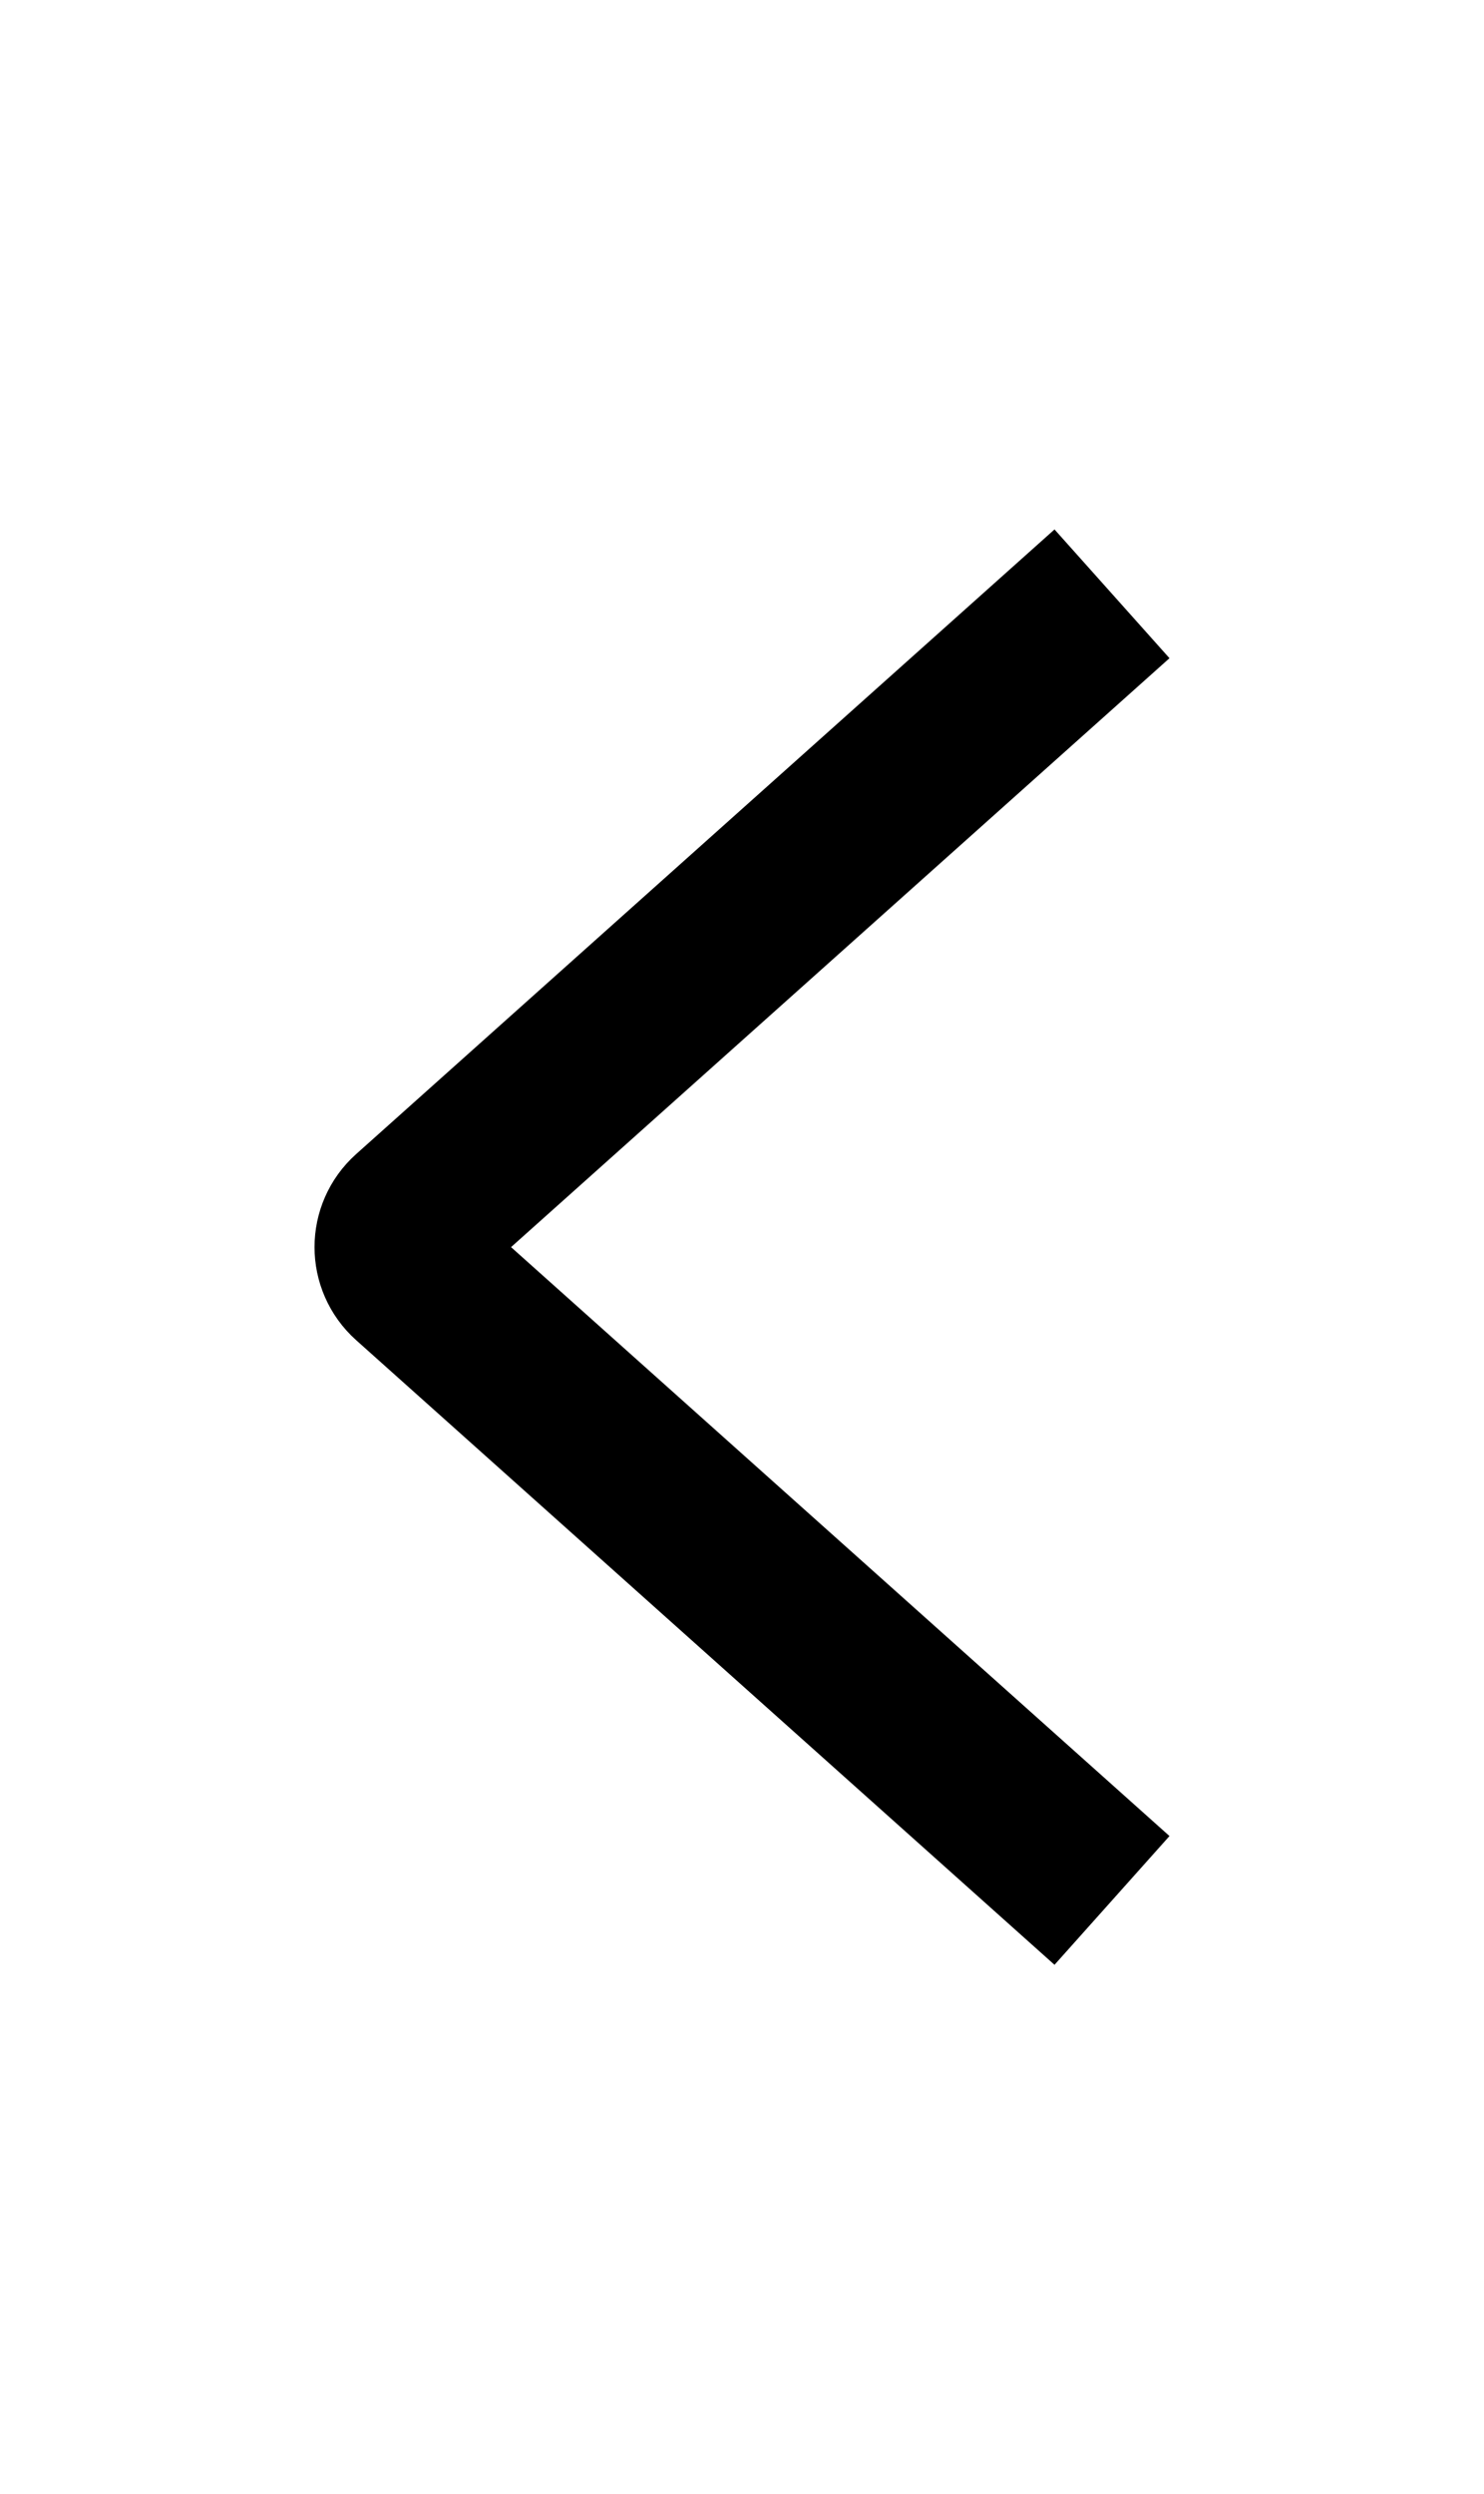 <svg width="446" height="749" viewBox="-164 -275.5 774 1300" fill="none" xmlns="http://www.w3.org/2000/svg">
<path d="M416 34L51.686 359.588C42.789 367.539 42.789 381.461 51.686 389.413L416 715" stroke="black" stroke-width="90"/>
</svg>
